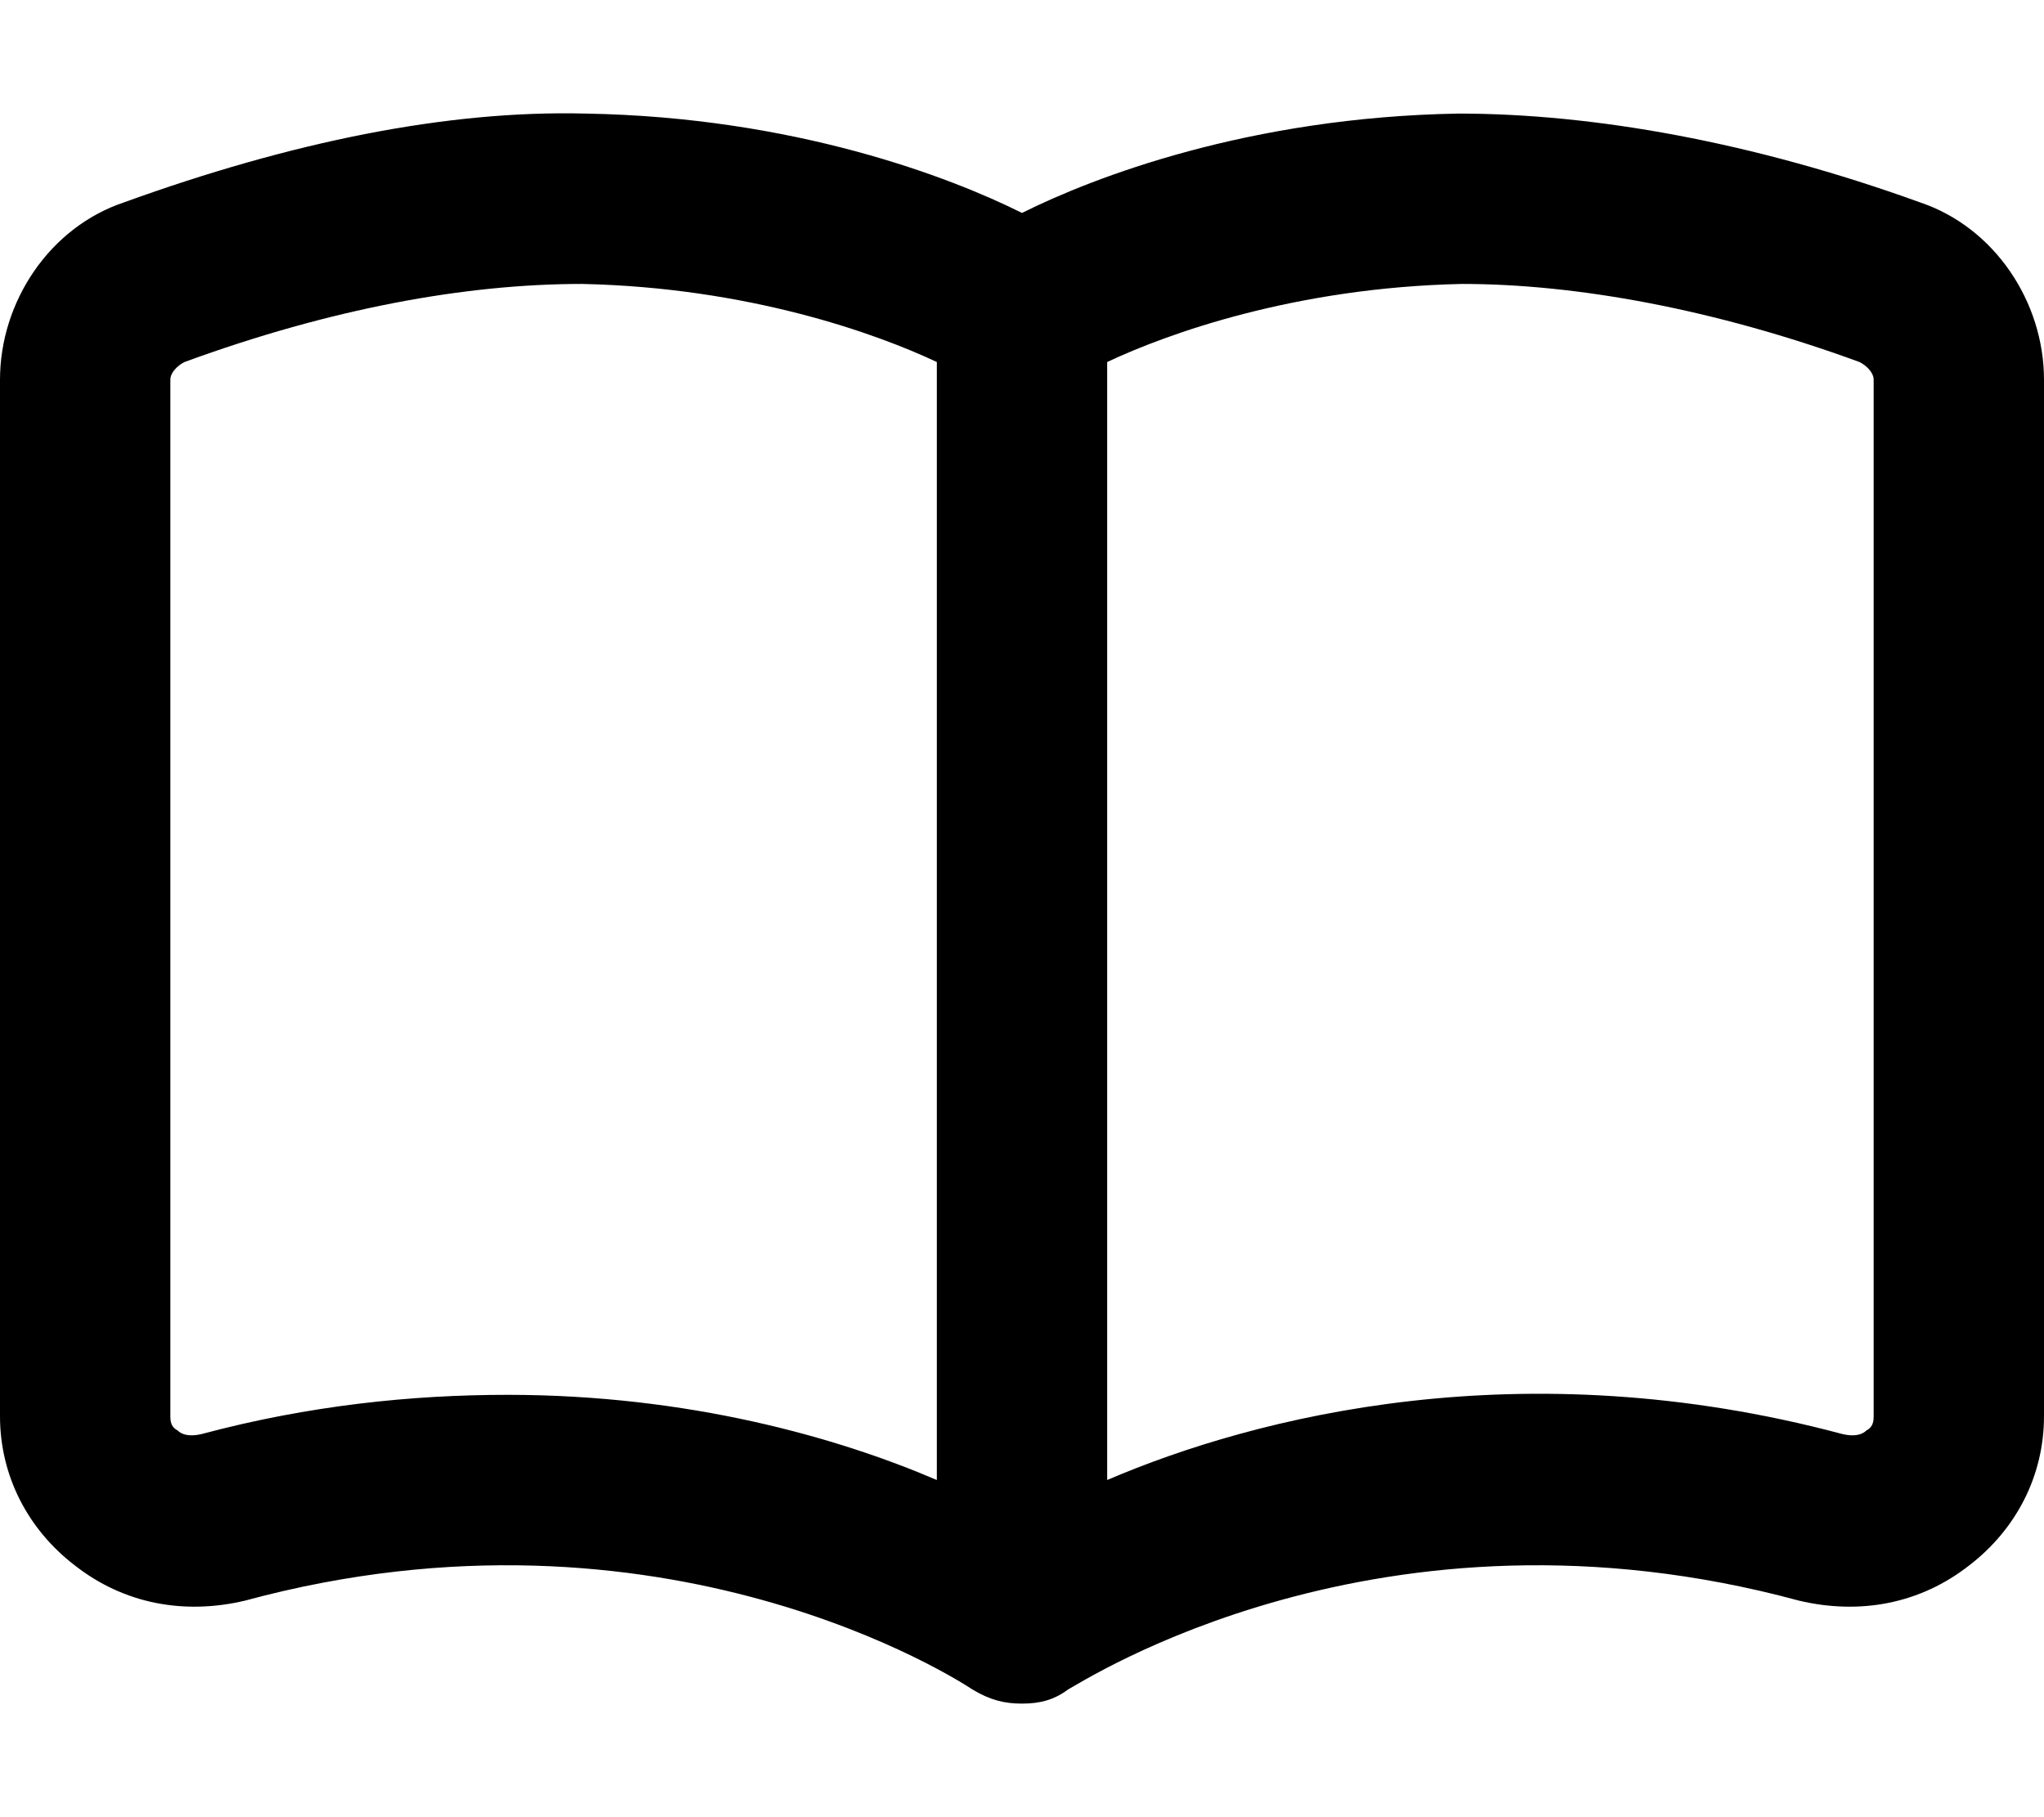 <svg xmlns="http://www.w3.org/2000/svg" viewBox="0 0 576 512"><!-- Font Awesome Pro 6.0.0-alpha1 by @fontawesome - https://fontawesome.com License - https://fontawesome.com/license (Commercial License) --><path d="M541 57C494 40 449 32 411 32C352 33 308 50 288 60C268 50 224 33 165 32C126 31 82 40 35 57C14 64 0 85 0 107V399C0 416 8 431 21 441C35 452 52 455 69 451C187 419 271 474 274 476C279 479 283 480 288 480S297 479 301 476C305 474 389 419 507 451C524 455 541 452 555 441C568 431 576 416 576 399V107C576 85 562 64 541 57ZM264 417C236 405 194 393 143 393C116 393 87 396 57 404C53 405 51 404 50 403C48 402 48 400 48 399V107C48 105 50 103 52 102C93 87 131 80 164 80C211 81 247 94 264 102V417ZM528 399C528 400 528 402 526 403C525 404 523 405 519 404C429 380 354 399 312 417V102C329 94 365 81 412 80C444 80 483 87 524 102C526 103 528 105 528 107V399Z"/></svg>